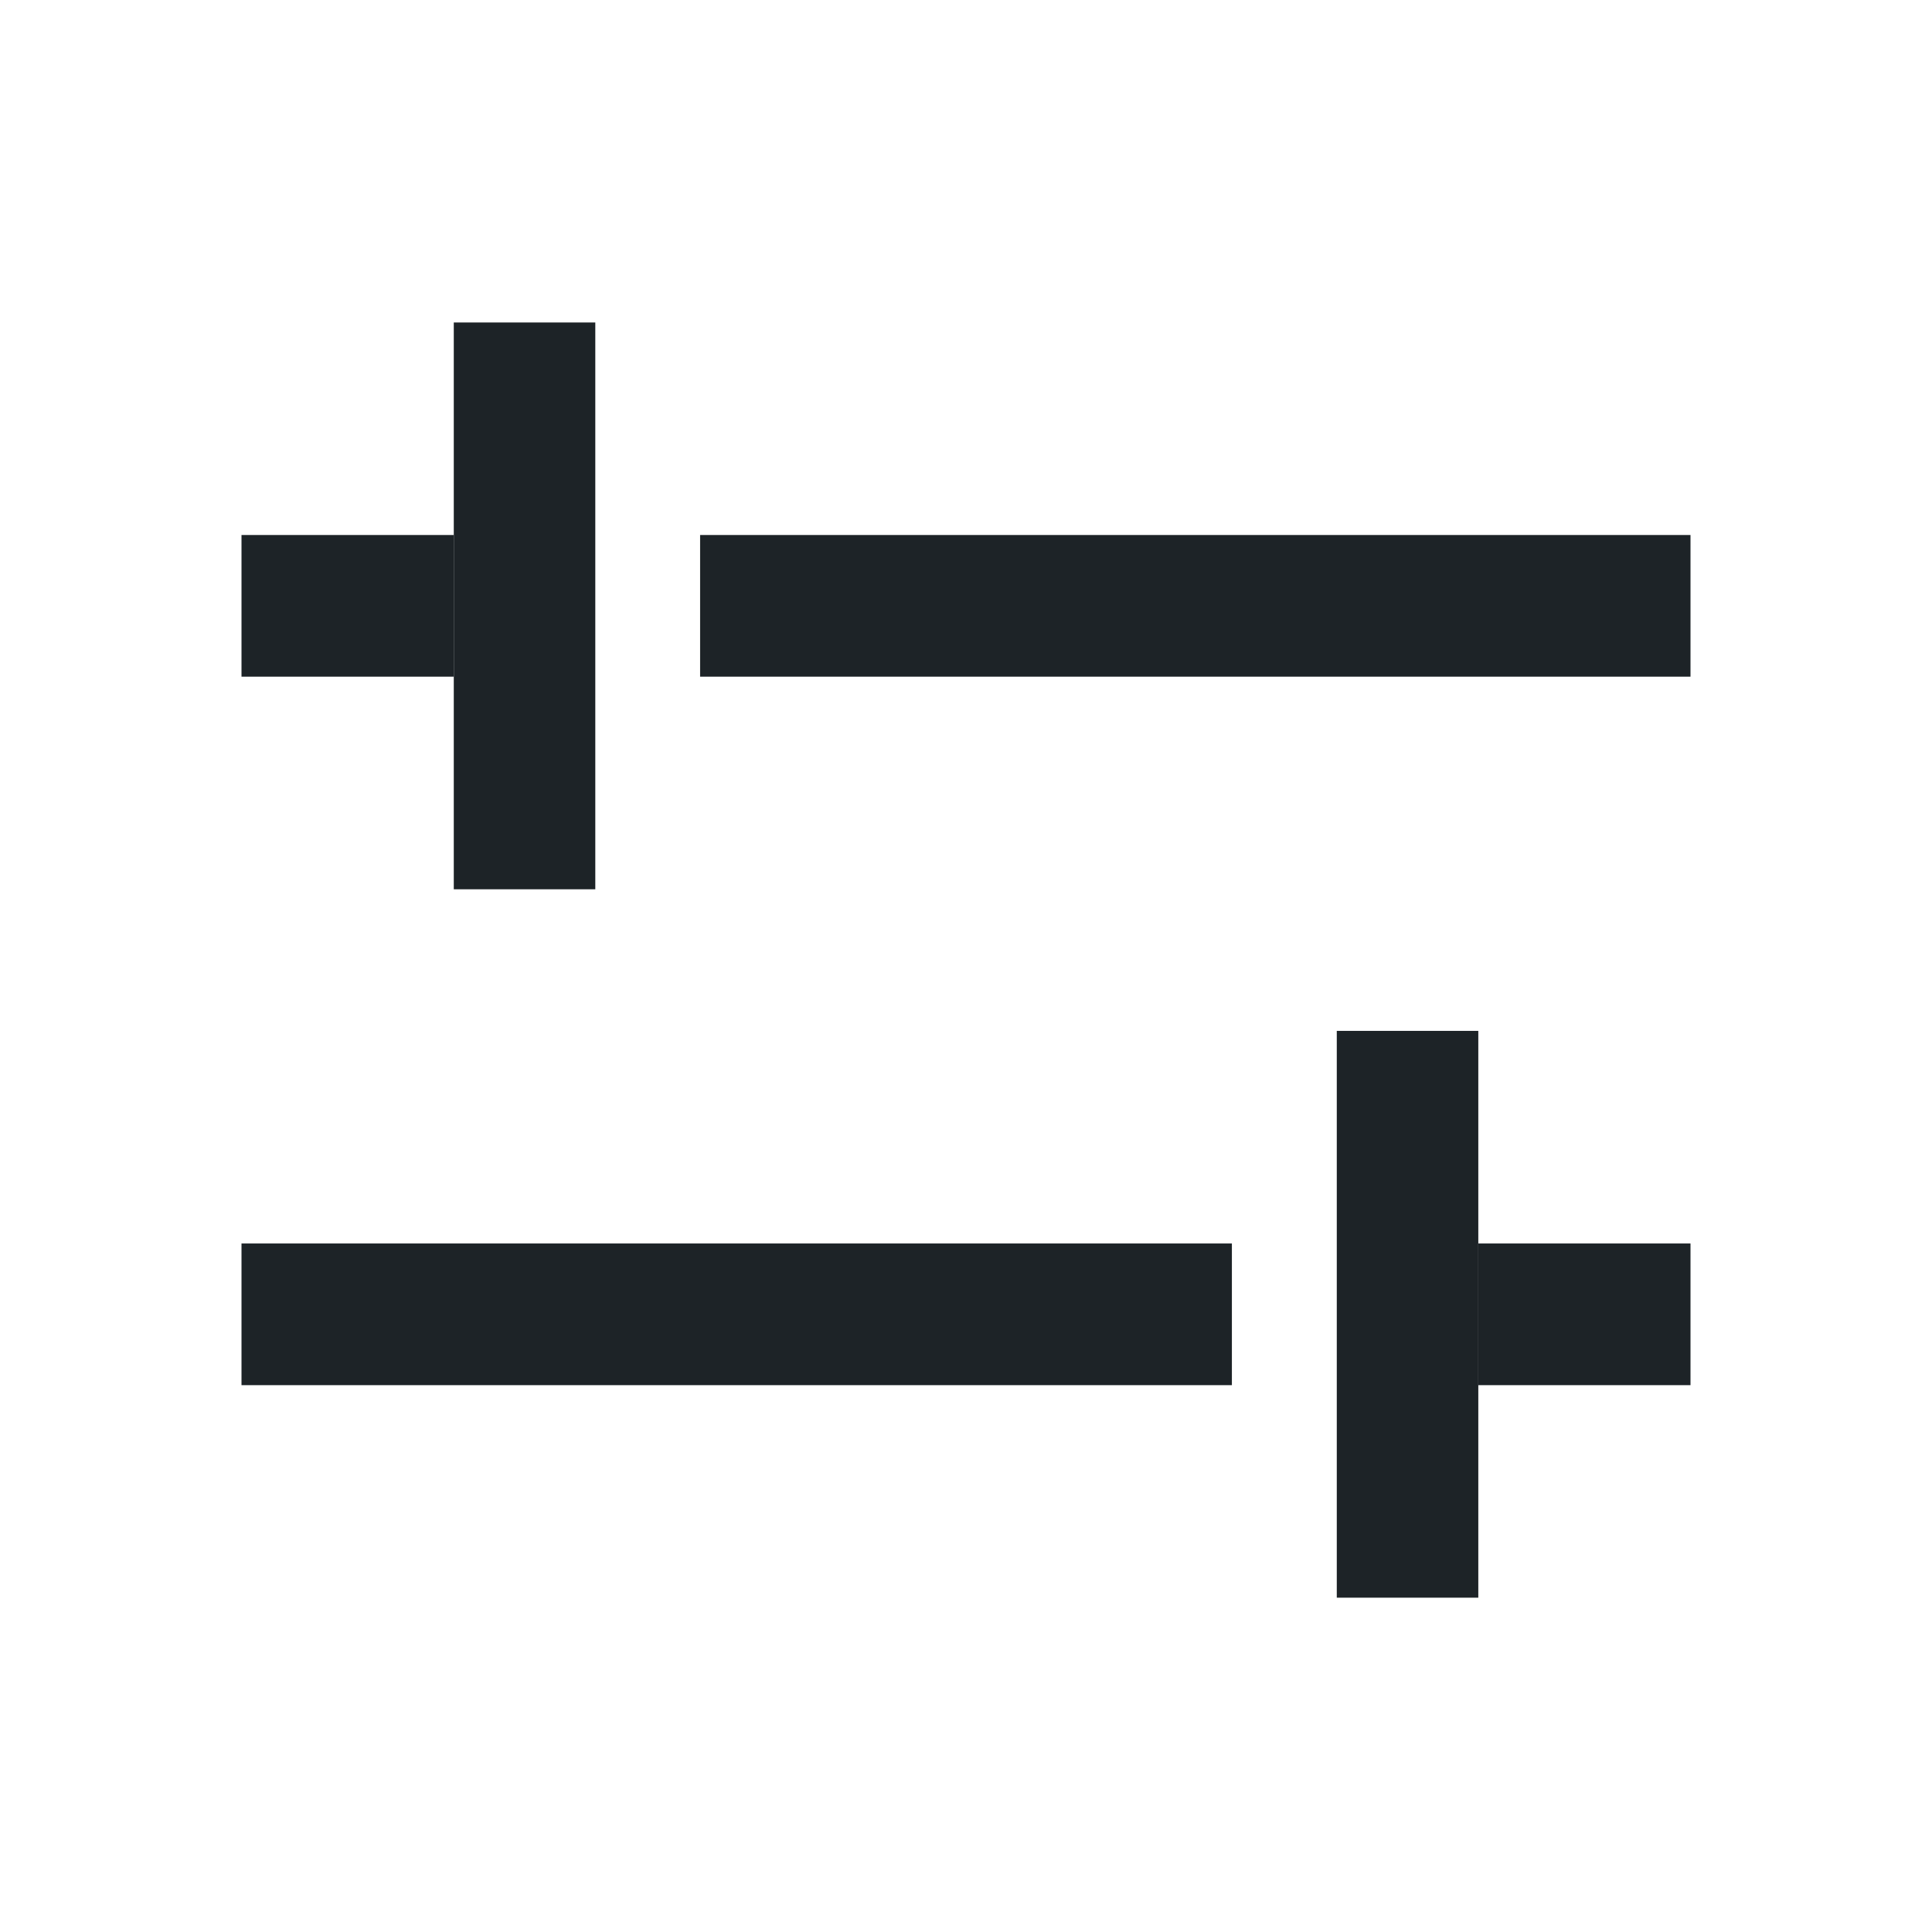 <svg width="24" height="24" viewBox="0 0 24 24" fill="none" xmlns="http://www.w3.org/2000/svg">
<rect x="3" y="6.646" width="2.636" height="1.76" fill="#1D2327"/>
<rect x="21" y="17.207" width="2.636" height="1.76" transform="rotate(-180 21 17.207)" fill="#1D2327"/>
<rect x="8.697" y="6.646" width="12.303" height="1.76" fill="#1D2327"/>
<rect x="15.303" y="17.207" width="12.303" height="1.76" transform="rotate(-180 15.303 17.207)" fill="#1D2327"/>
<rect x="7.395" y="4.006" width="7.041" height="1.758" transform="rotate(90 7.395 4.006)" fill="#1D2327"/>
<rect x="16.606" y="19.847" width="7.041" height="1.758" transform="rotate(-90 16.606 19.847)" fill="#1D2327"/>
</svg>
